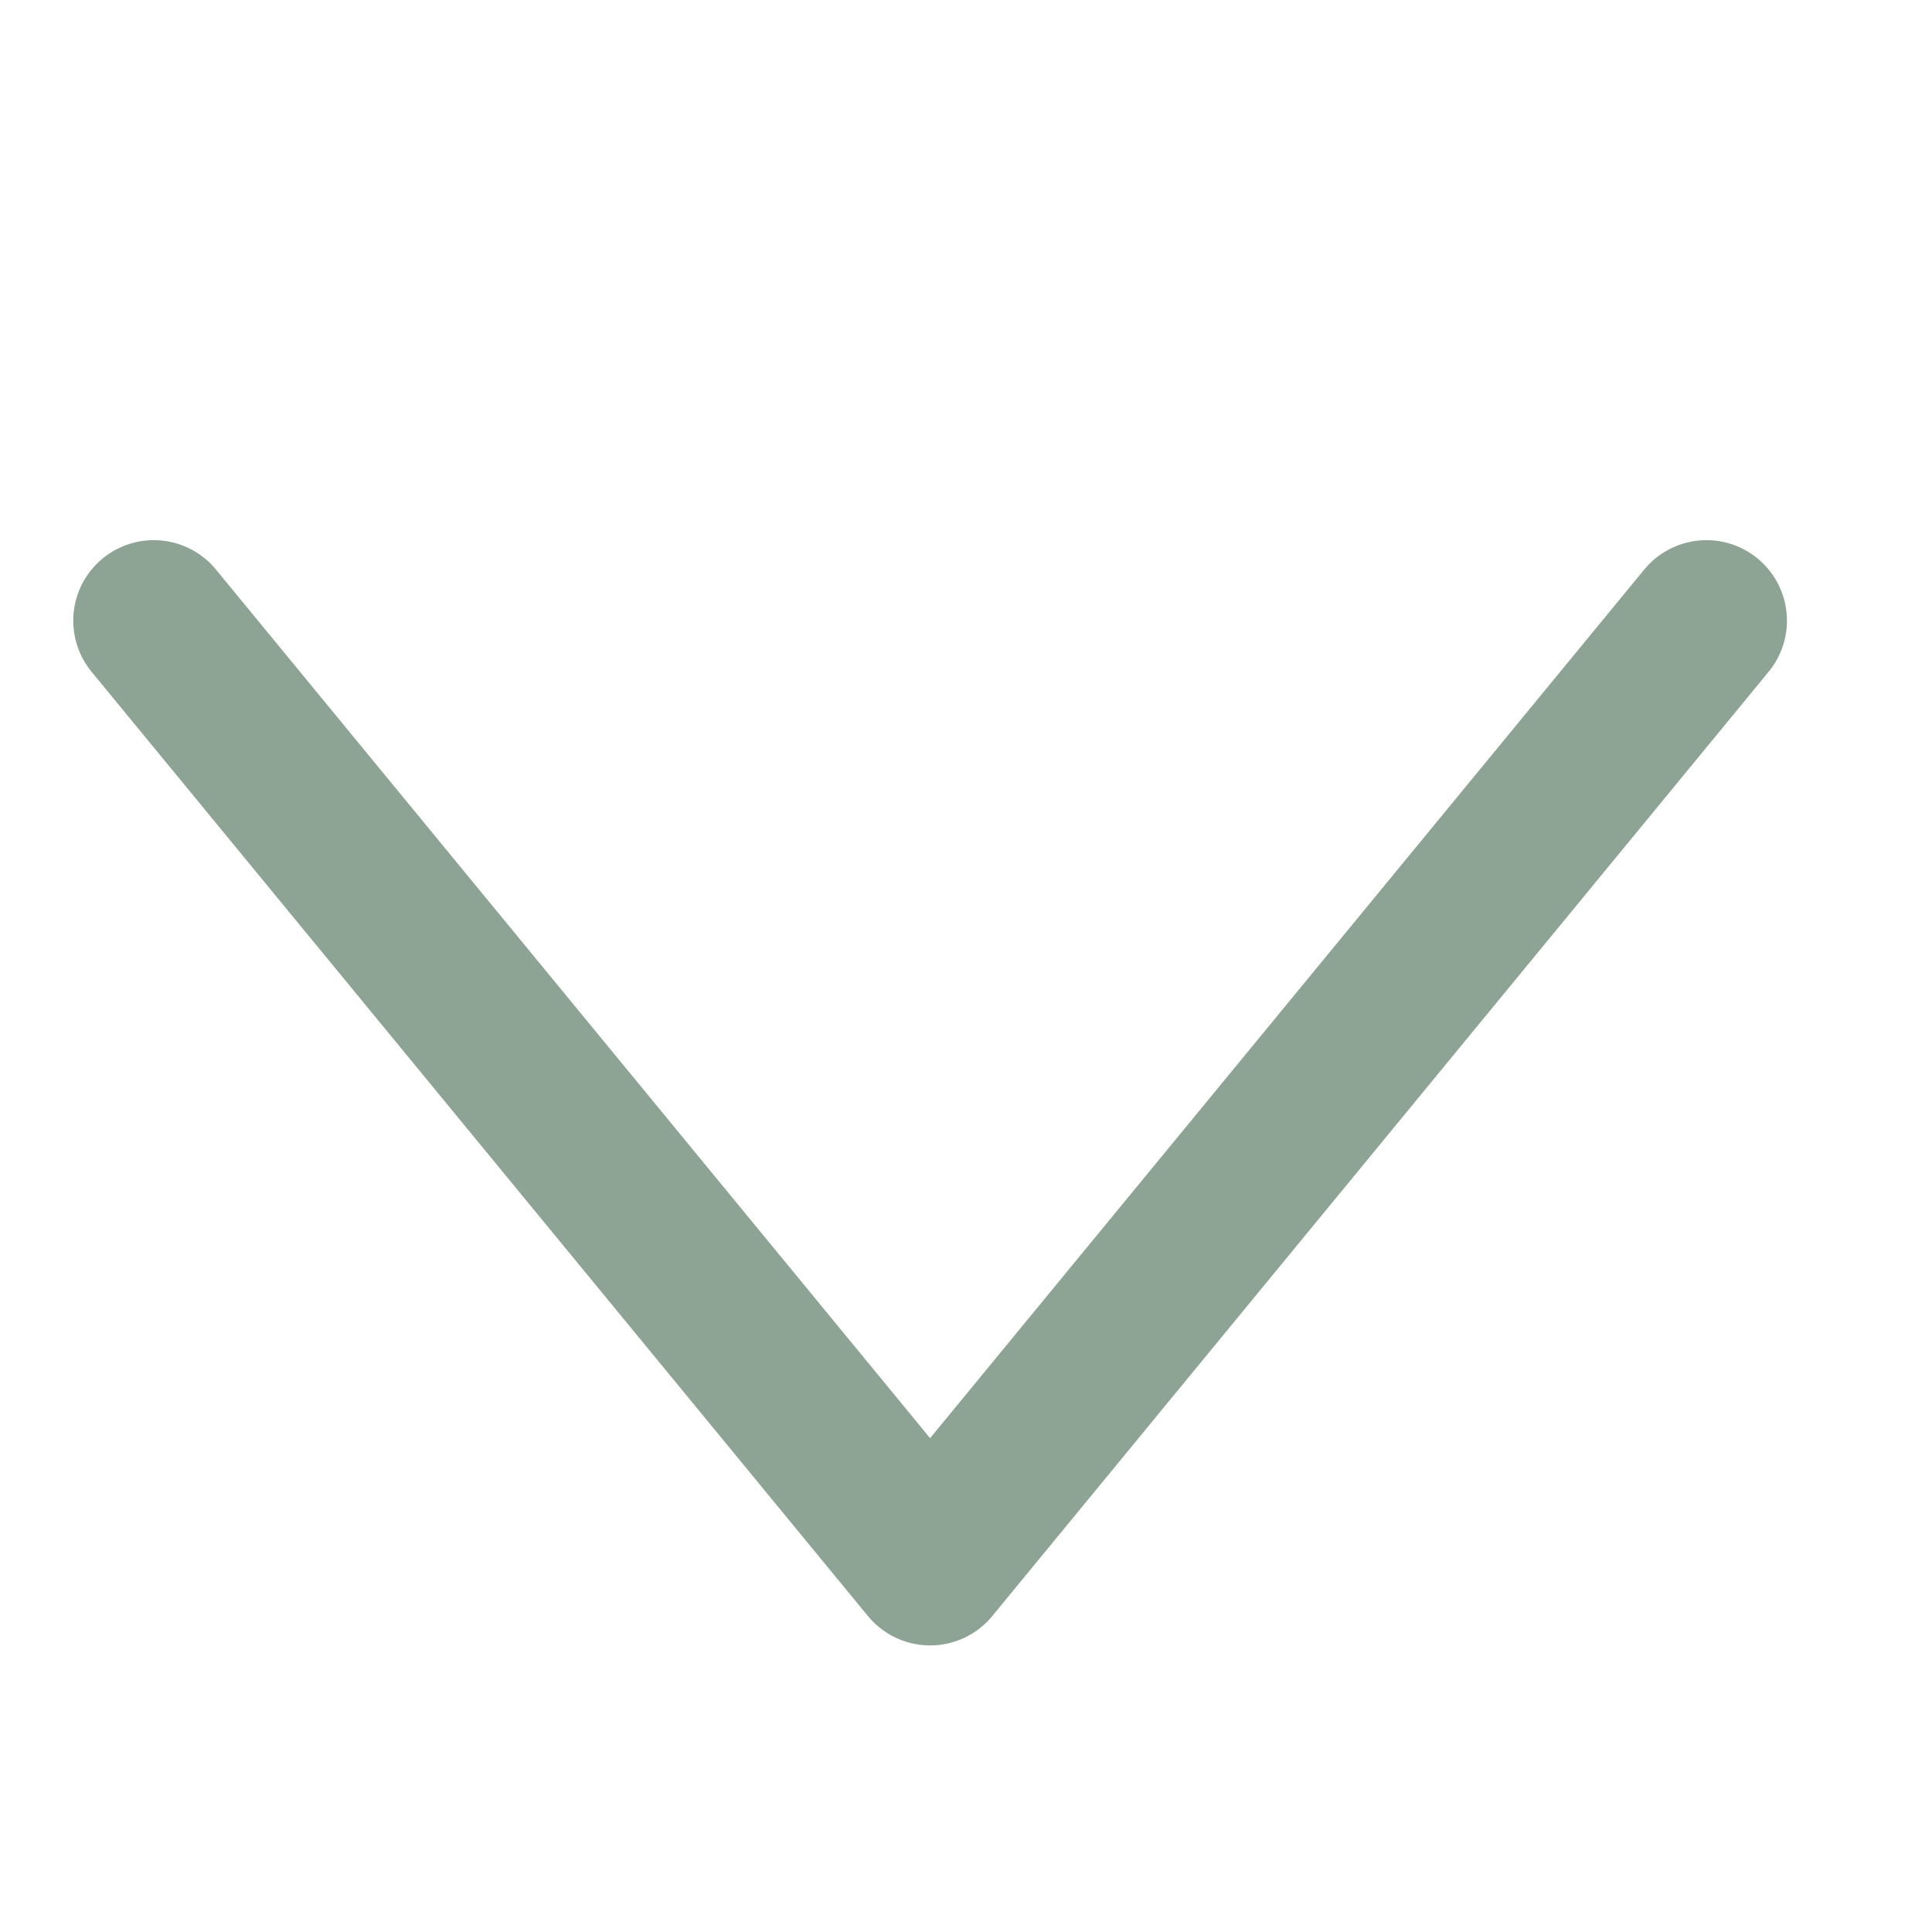 <svg width="12" height="12" viewBox="0 0 12 12" fill="none" xmlns="http://www.w3.org/2000/svg">
<path d="M0.955 3.855L5.777 9.72L10.599 3.855" stroke="#8DA394" stroke-linecap="round" stroke-linejoin="round"/>
</svg>
